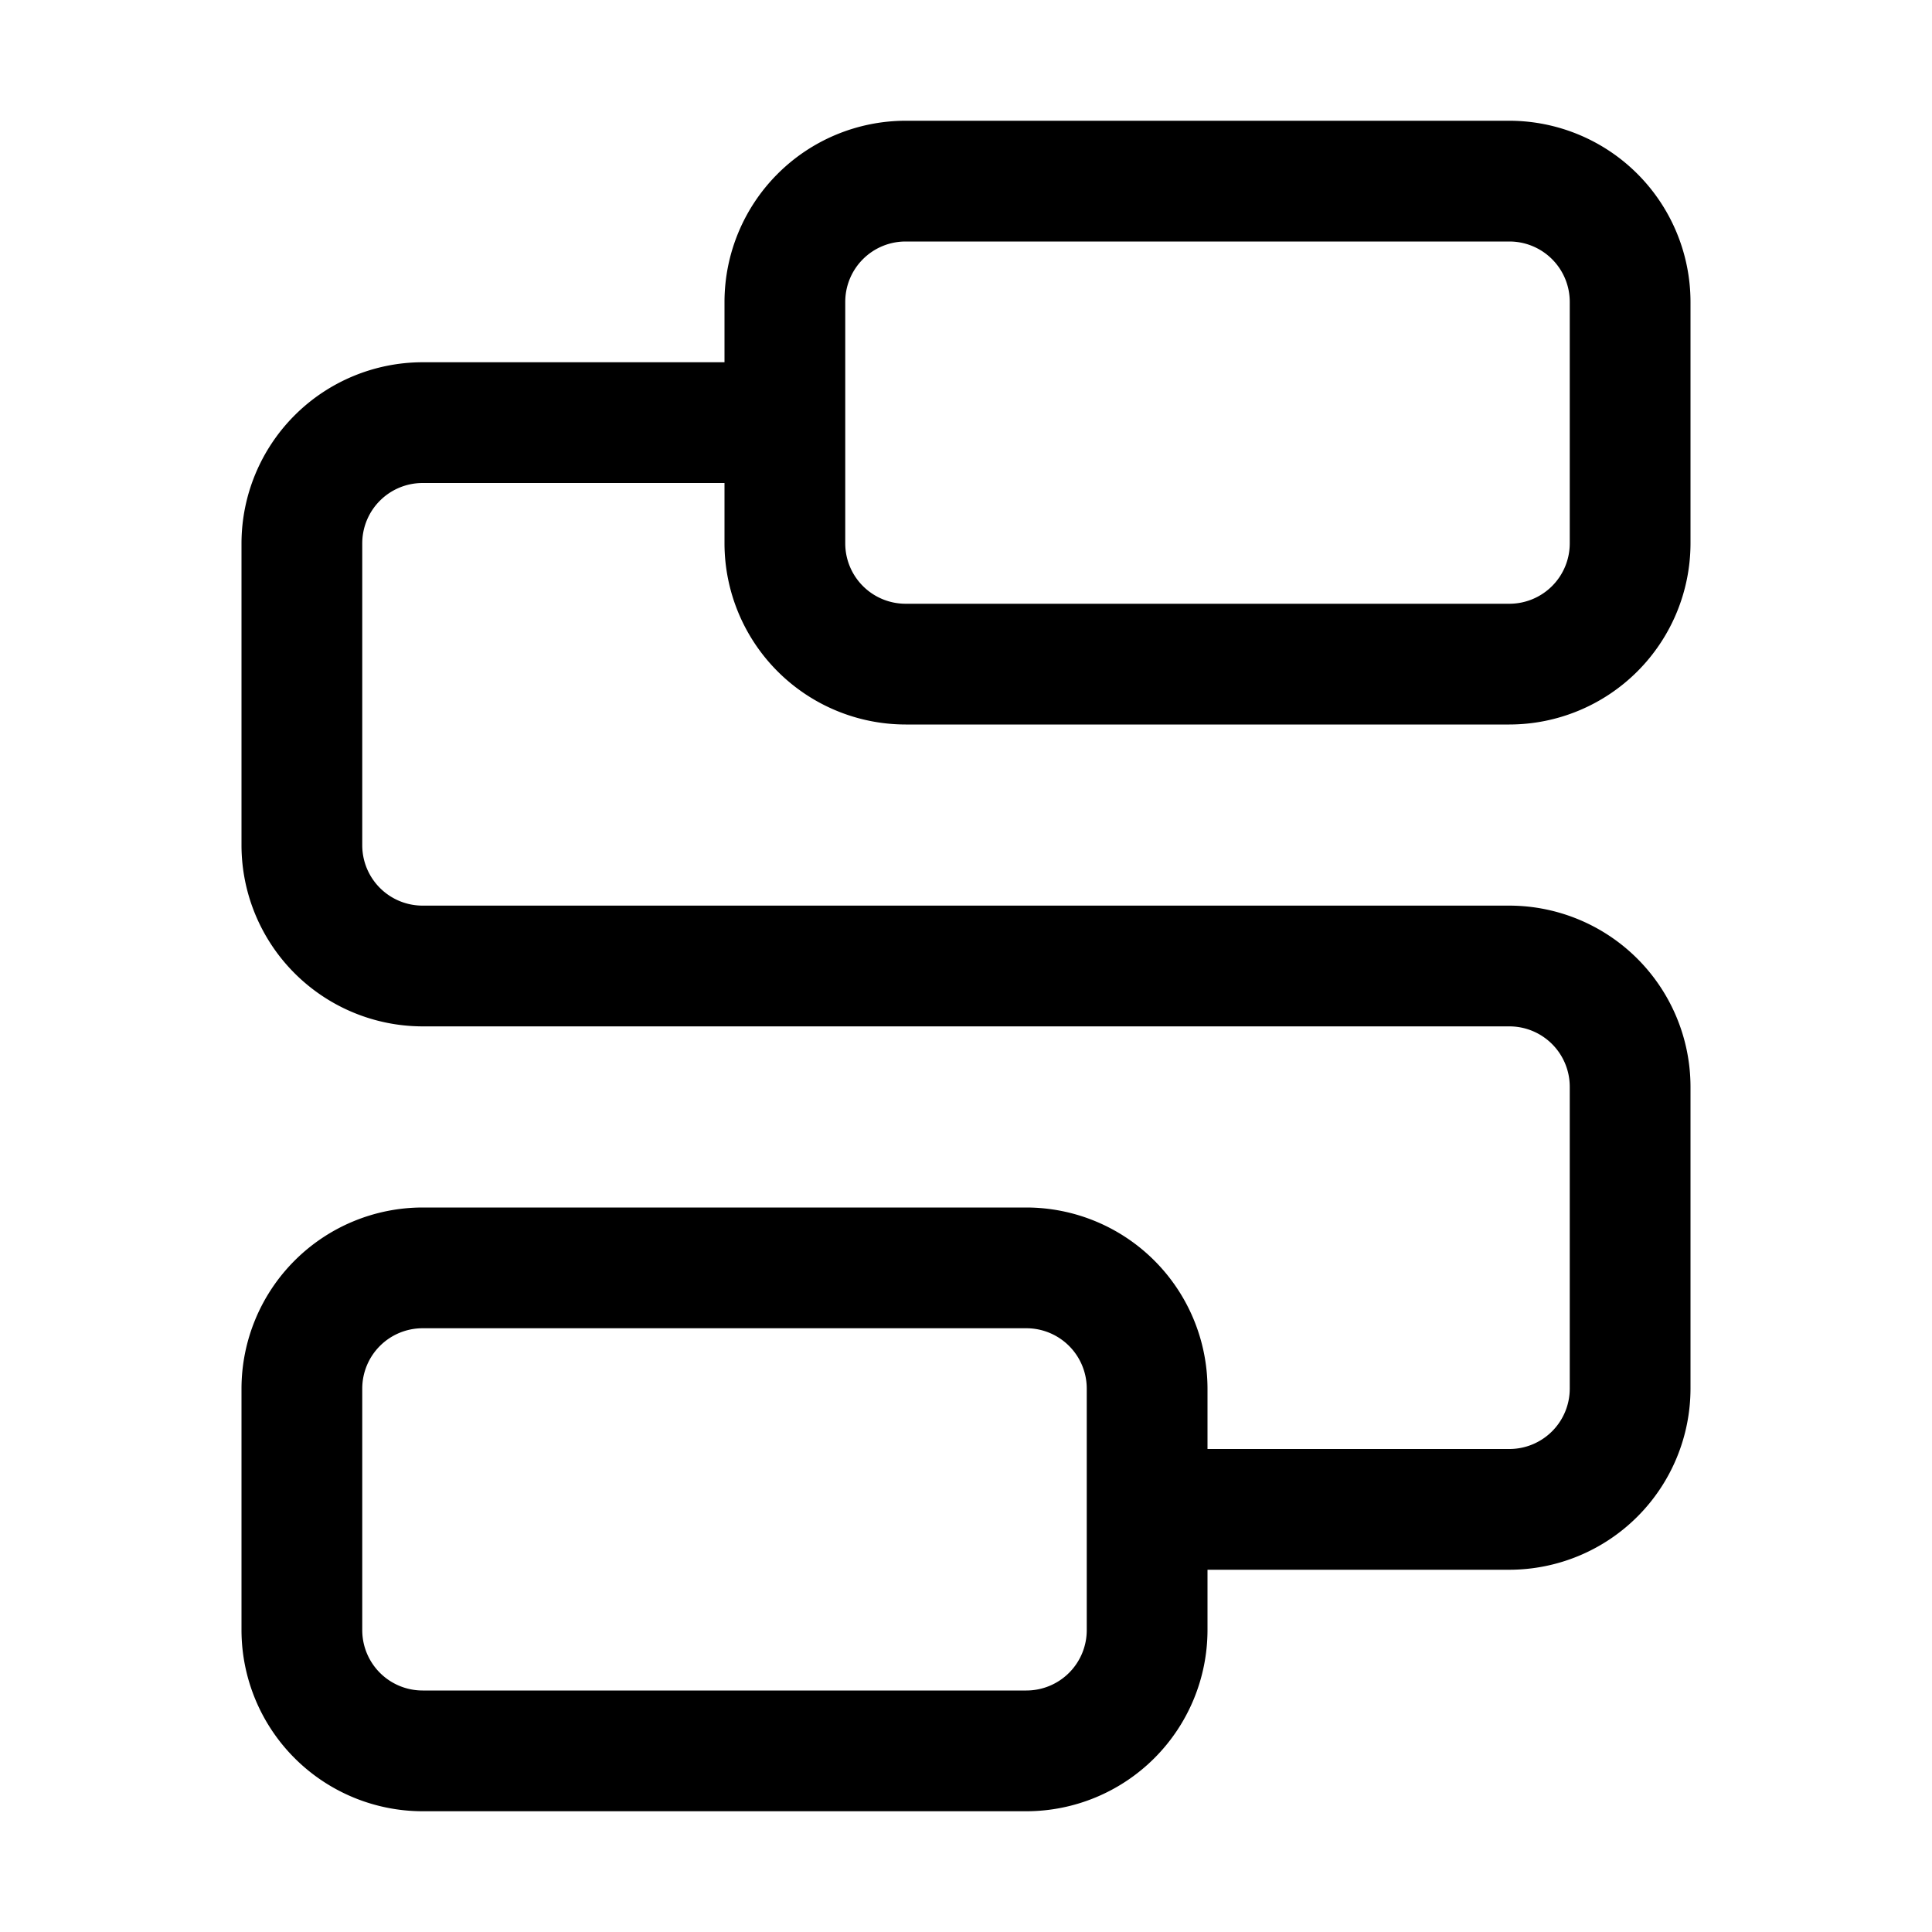 <?xml version="1.0" standalone="no"?><!DOCTYPE svg PUBLIC "-//W3C//DTD SVG 1.1//EN" "http://www.w3.org/Graphics/SVG/1.1/DTD/svg11.dtd"><svg t="1621491500247" class="icon" viewBox="0 0 1024 1024" version="1.1" xmlns="http://www.w3.org/2000/svg" p-id="3843" xmlns:xlink="http://www.w3.org/1999/xlink" width="32" height="32"><defs><style type="text/css"></style></defs><path d="M480 384h320a96.11 96.11 0 0 0 96-96V160a96.11 96.11 0 0 0-96-96H480a96.11 96.11 0 0 0-96 96v32H224a96.11 96.11 0 0 0-96 96v160a96.11 96.11 0 0 0 96 96h576a32 32 0 0 1 32 32v160a32 32 0 0 1-32 32H640v-32a96.11 96.11 0 0 0-96-96H224a96.11 96.11 0 0 0-96 96v128a96.11 96.11 0 0 0 96 96h320a96.11 96.11 0 0 0 96-96v-32h160a96.11 96.11 0 0 0 96-96V576a96.11 96.11 0 0 0-96-96H224a32 32 0 0 1-32-32V288a32 32 0 0 1 32-32h160v32a96.11 96.11 0 0 0 96 96z m96 480a32 32 0 0 1-32 32H224a32 32 0 0 1-32-32V736a32 32 0 0 1 32-32h320a32 32 0 0 1 32 32zM448 160a32 32 0 0 1 32-32h320a32 32 0 0 1 32 32v128a32 32 0 0 1-32 32H480a32 32 0 0 1-32-32z" p-id="2585"></path></svg>
